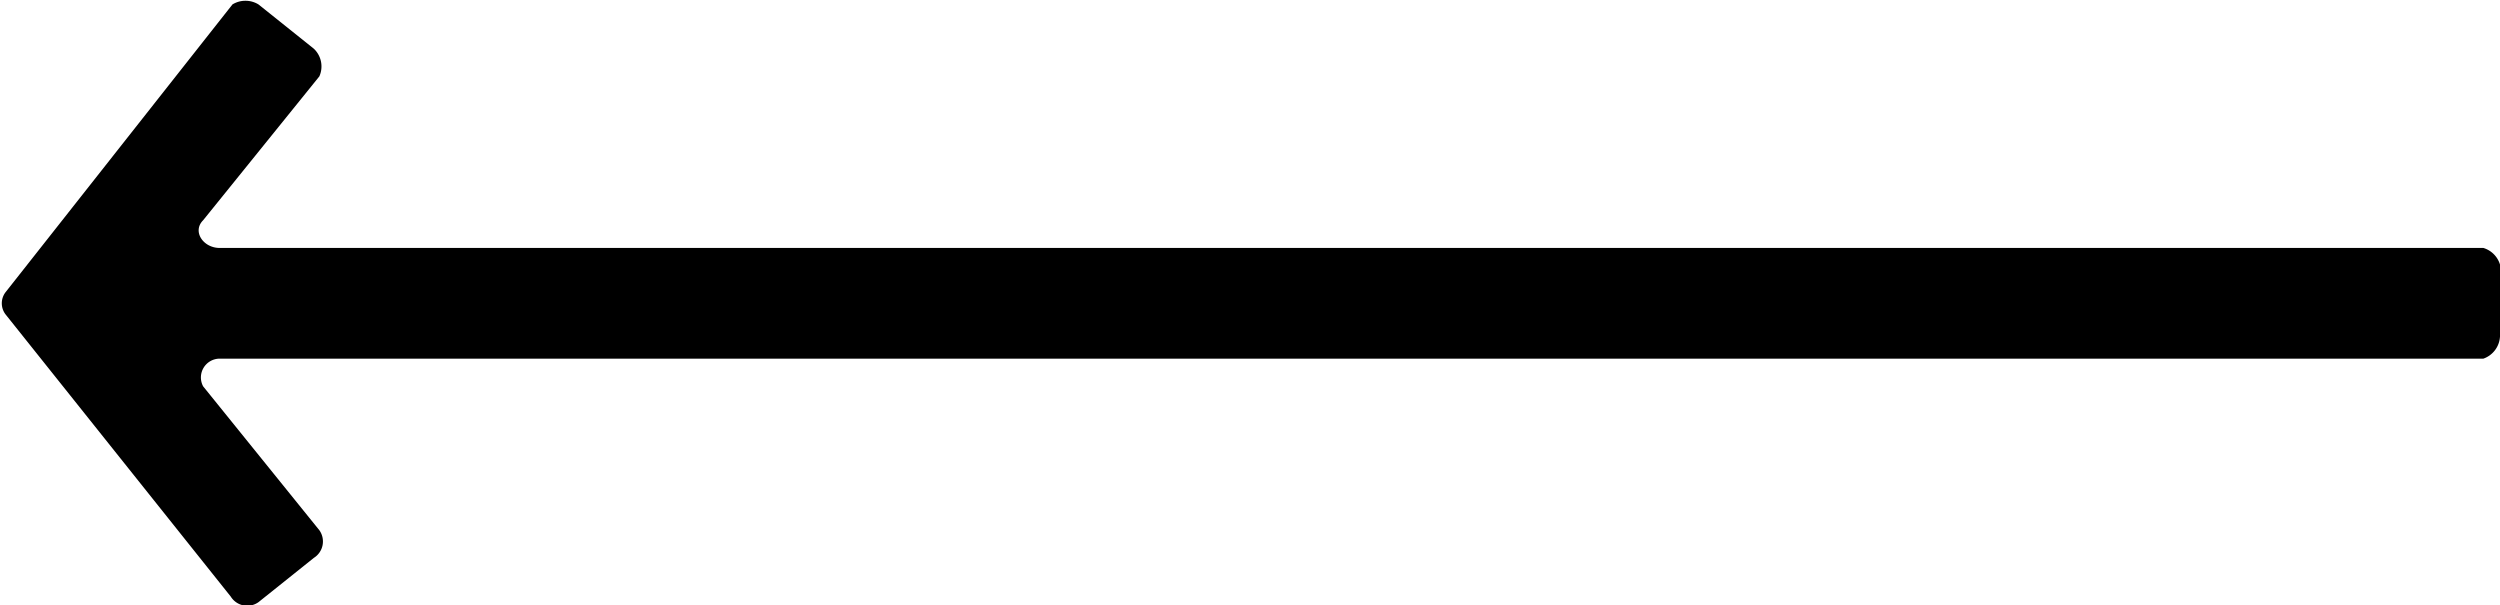 <svg id="Layer_1" data-name="Layer 1" xmlns="http://www.w3.org/2000/svg" viewBox="0 0 45.17 10.94"><title>long-arrow-left</title><path d="M9.57,1.6l1,.8a.44.44,0,0,1,.1.5L8.57,5.5c-.2.2,0,.5.3.5h40.9a.45.45,0,0,1,.3.3V7.6a.45.45,0,0,1-.3.4H8.87a.34.34,0,0,0-.3.5l2.1,2.6a.35.35,0,0,1-.1.5l-1,.8a.35.35,0,0,1-.5-.1L5,7.2a.33.33,0,0,1,0-.4l4.1-5.2A.45.45,0,0,1,9.57,1.6Z" transform="translate(-4.9 -1.52)"/></svg>